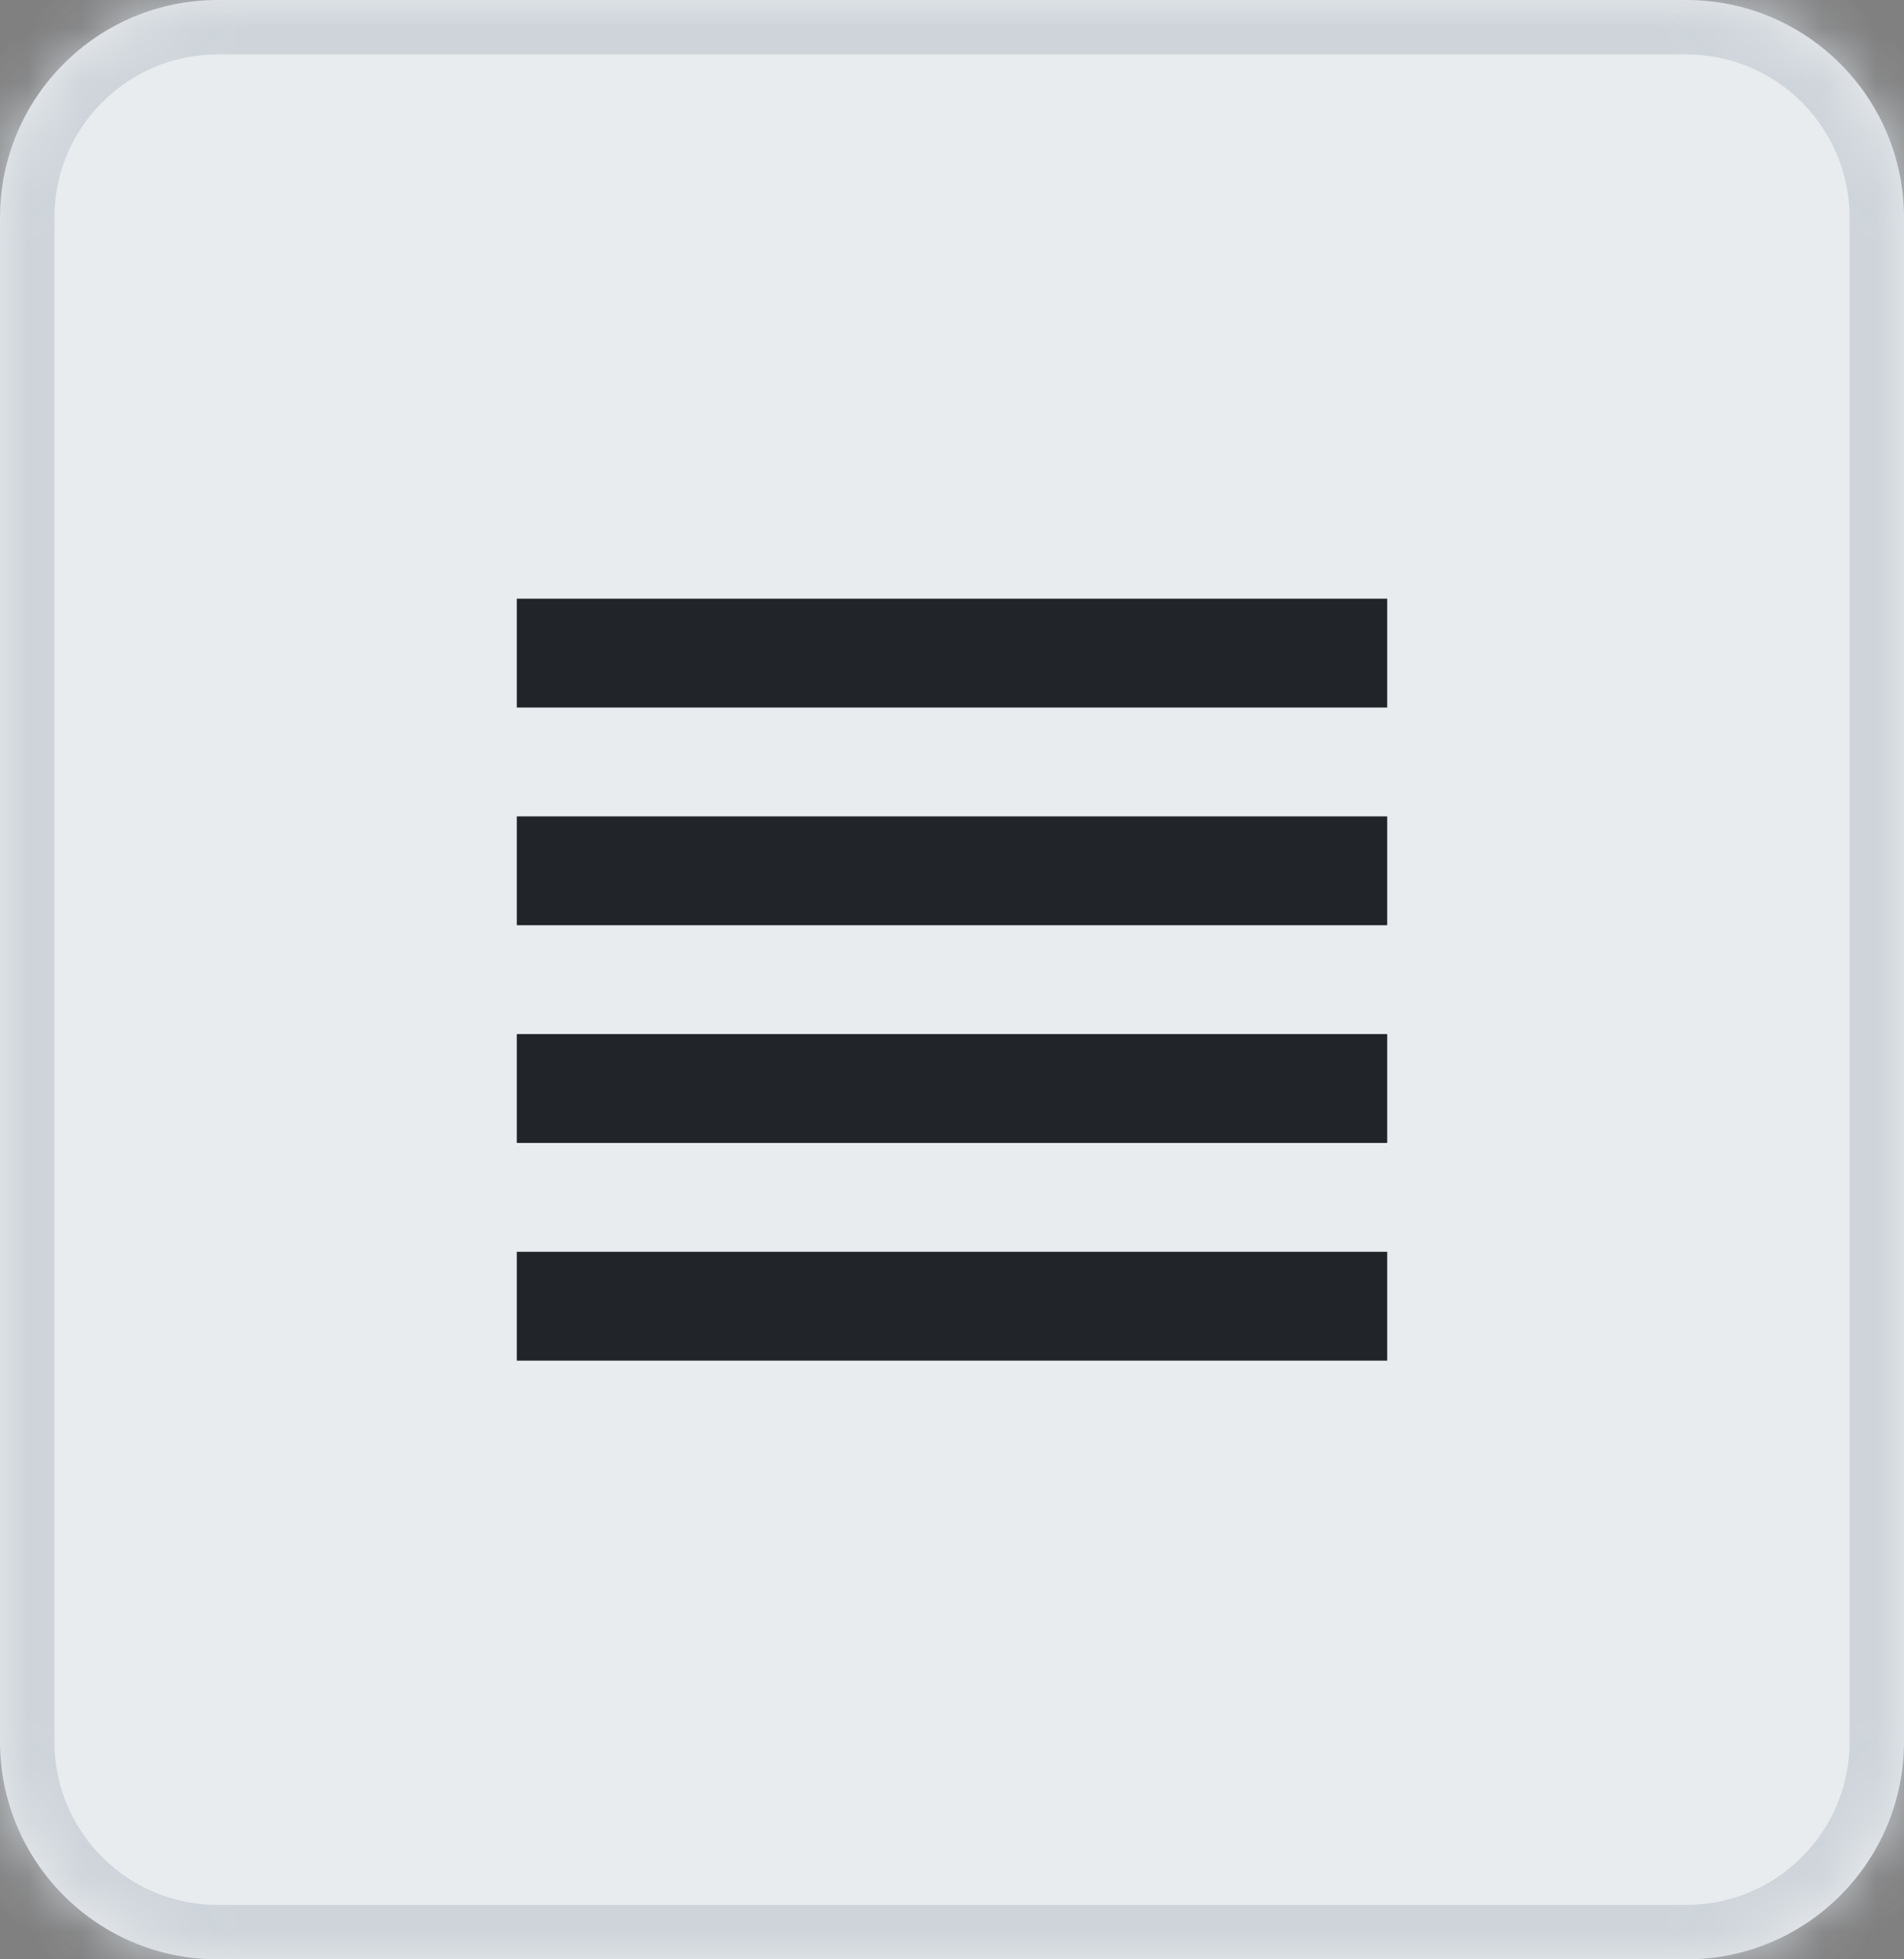 <svg width="35" height="36" viewBox="0 0 35 36" fill="none" xmlns="http://www.w3.org/2000/svg">
<rect x="0" y="0" width="35" height="36" fill="#808080" stroke="none"/>
<mask id="path-1-inside-1_492_12972" fill="white">
<path d="M0 4C0 1.791 1.791 0 4 0H31C33.209 0 35 1.791 35 4V32C35 34.209 33.209 36 31 36H4C1.791 36 0 34.209 0 32V4Z"/>
</mask>
<path d="M0 4C0 1.791 1.791 0 4 0H31C33.209 0 35 1.791 35 4V32C35 34.209 33.209 36 31 36H4C1.791 36 0 34.209 0 32V4Z" fill="#E9ECEF"/>
<path d="M9.5 21V19H25.5V21H9.5ZM9.5 25V23H25.5V25H9.5ZM9.5 17V15H25.5V17H9.5ZM9.5 13V11H25.5V13H9.5Z" fill="#212529"/>
<path d="M-1 4C-1 1.239 1.239 -1 4 -1H31C33.761 -1 36 1.239 36 4H34C34 2.343 32.657 1 31 1H4C2.343 1 1 2.343 1 4H-1ZM36 32C36 34.761 33.761 37 31 37H4C1.239 37 -1 34.761 -1 32H1C1 33.657 2.343 35 4 35H31C32.657 35 34 33.657 34 32H36ZM4 37C1.239 37 -1 34.761 -1 32V4C-1 1.239 1.239 -1 4 -1V1C2.343 1 1 2.343 1 4V32C1 33.657 2.343 35 4 35V37ZM31 -1C33.761 -1 36 1.239 36 4V32C36 34.761 33.761 37 31 37V35C32.657 35 34 33.657 34 32V4C34 2.343 32.657 1 31 1V-1Z" fill="#CED4DA" mask="url(#path-1-inside-1_492_12972)"/>
</svg>
